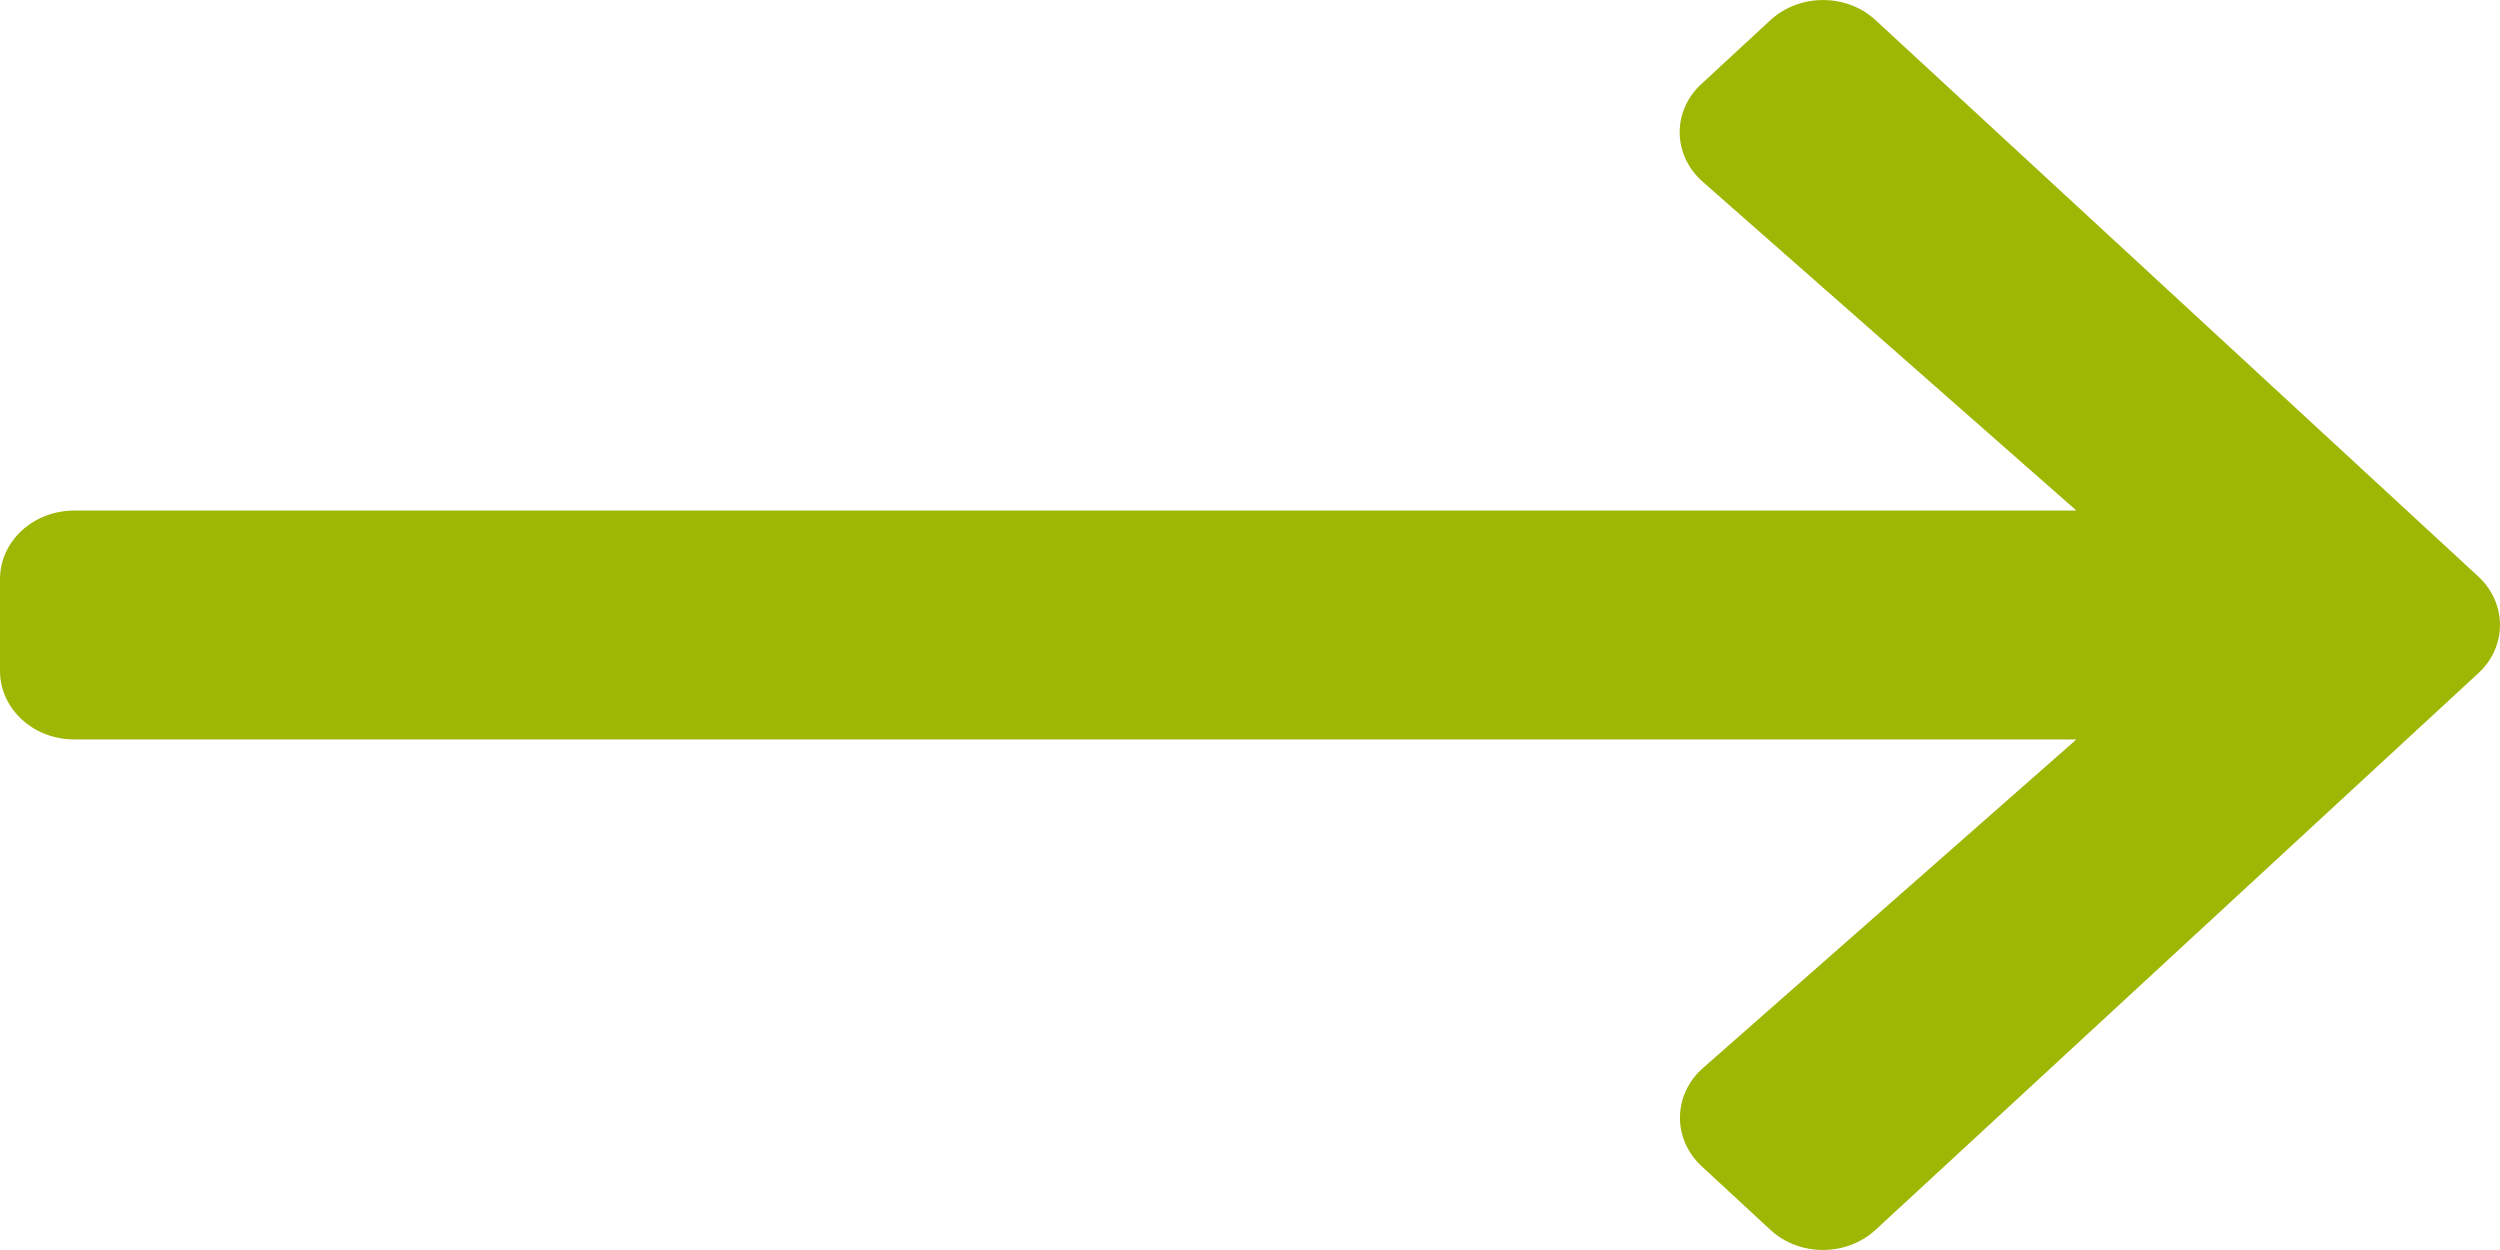 <svg width="18" height="9" viewBox="0 0 18 9" fill="none" xmlns="http://www.w3.org/2000/svg">
<path d="M12.252 0.603L12.747 0.145C12.957 -0.048 13.296 -0.048 13.504 0.145L17.843 4.15C18.052 4.343 18.052 4.657 17.843 4.848L13.504 8.855C13.294 9.048 12.955 9.048 12.747 8.855L12.252 8.397C12.04 8.201 12.044 7.882 12.261 7.69L14.95 5.324H0.536C0.239 5.324 0 5.104 0 4.83V4.17C0 3.896 0.239 3.676 0.536 3.676H14.95L12.261 1.31C12.042 1.118 12.037 0.799 12.252 0.603Z" fill="#9DB704"/>
</svg>
